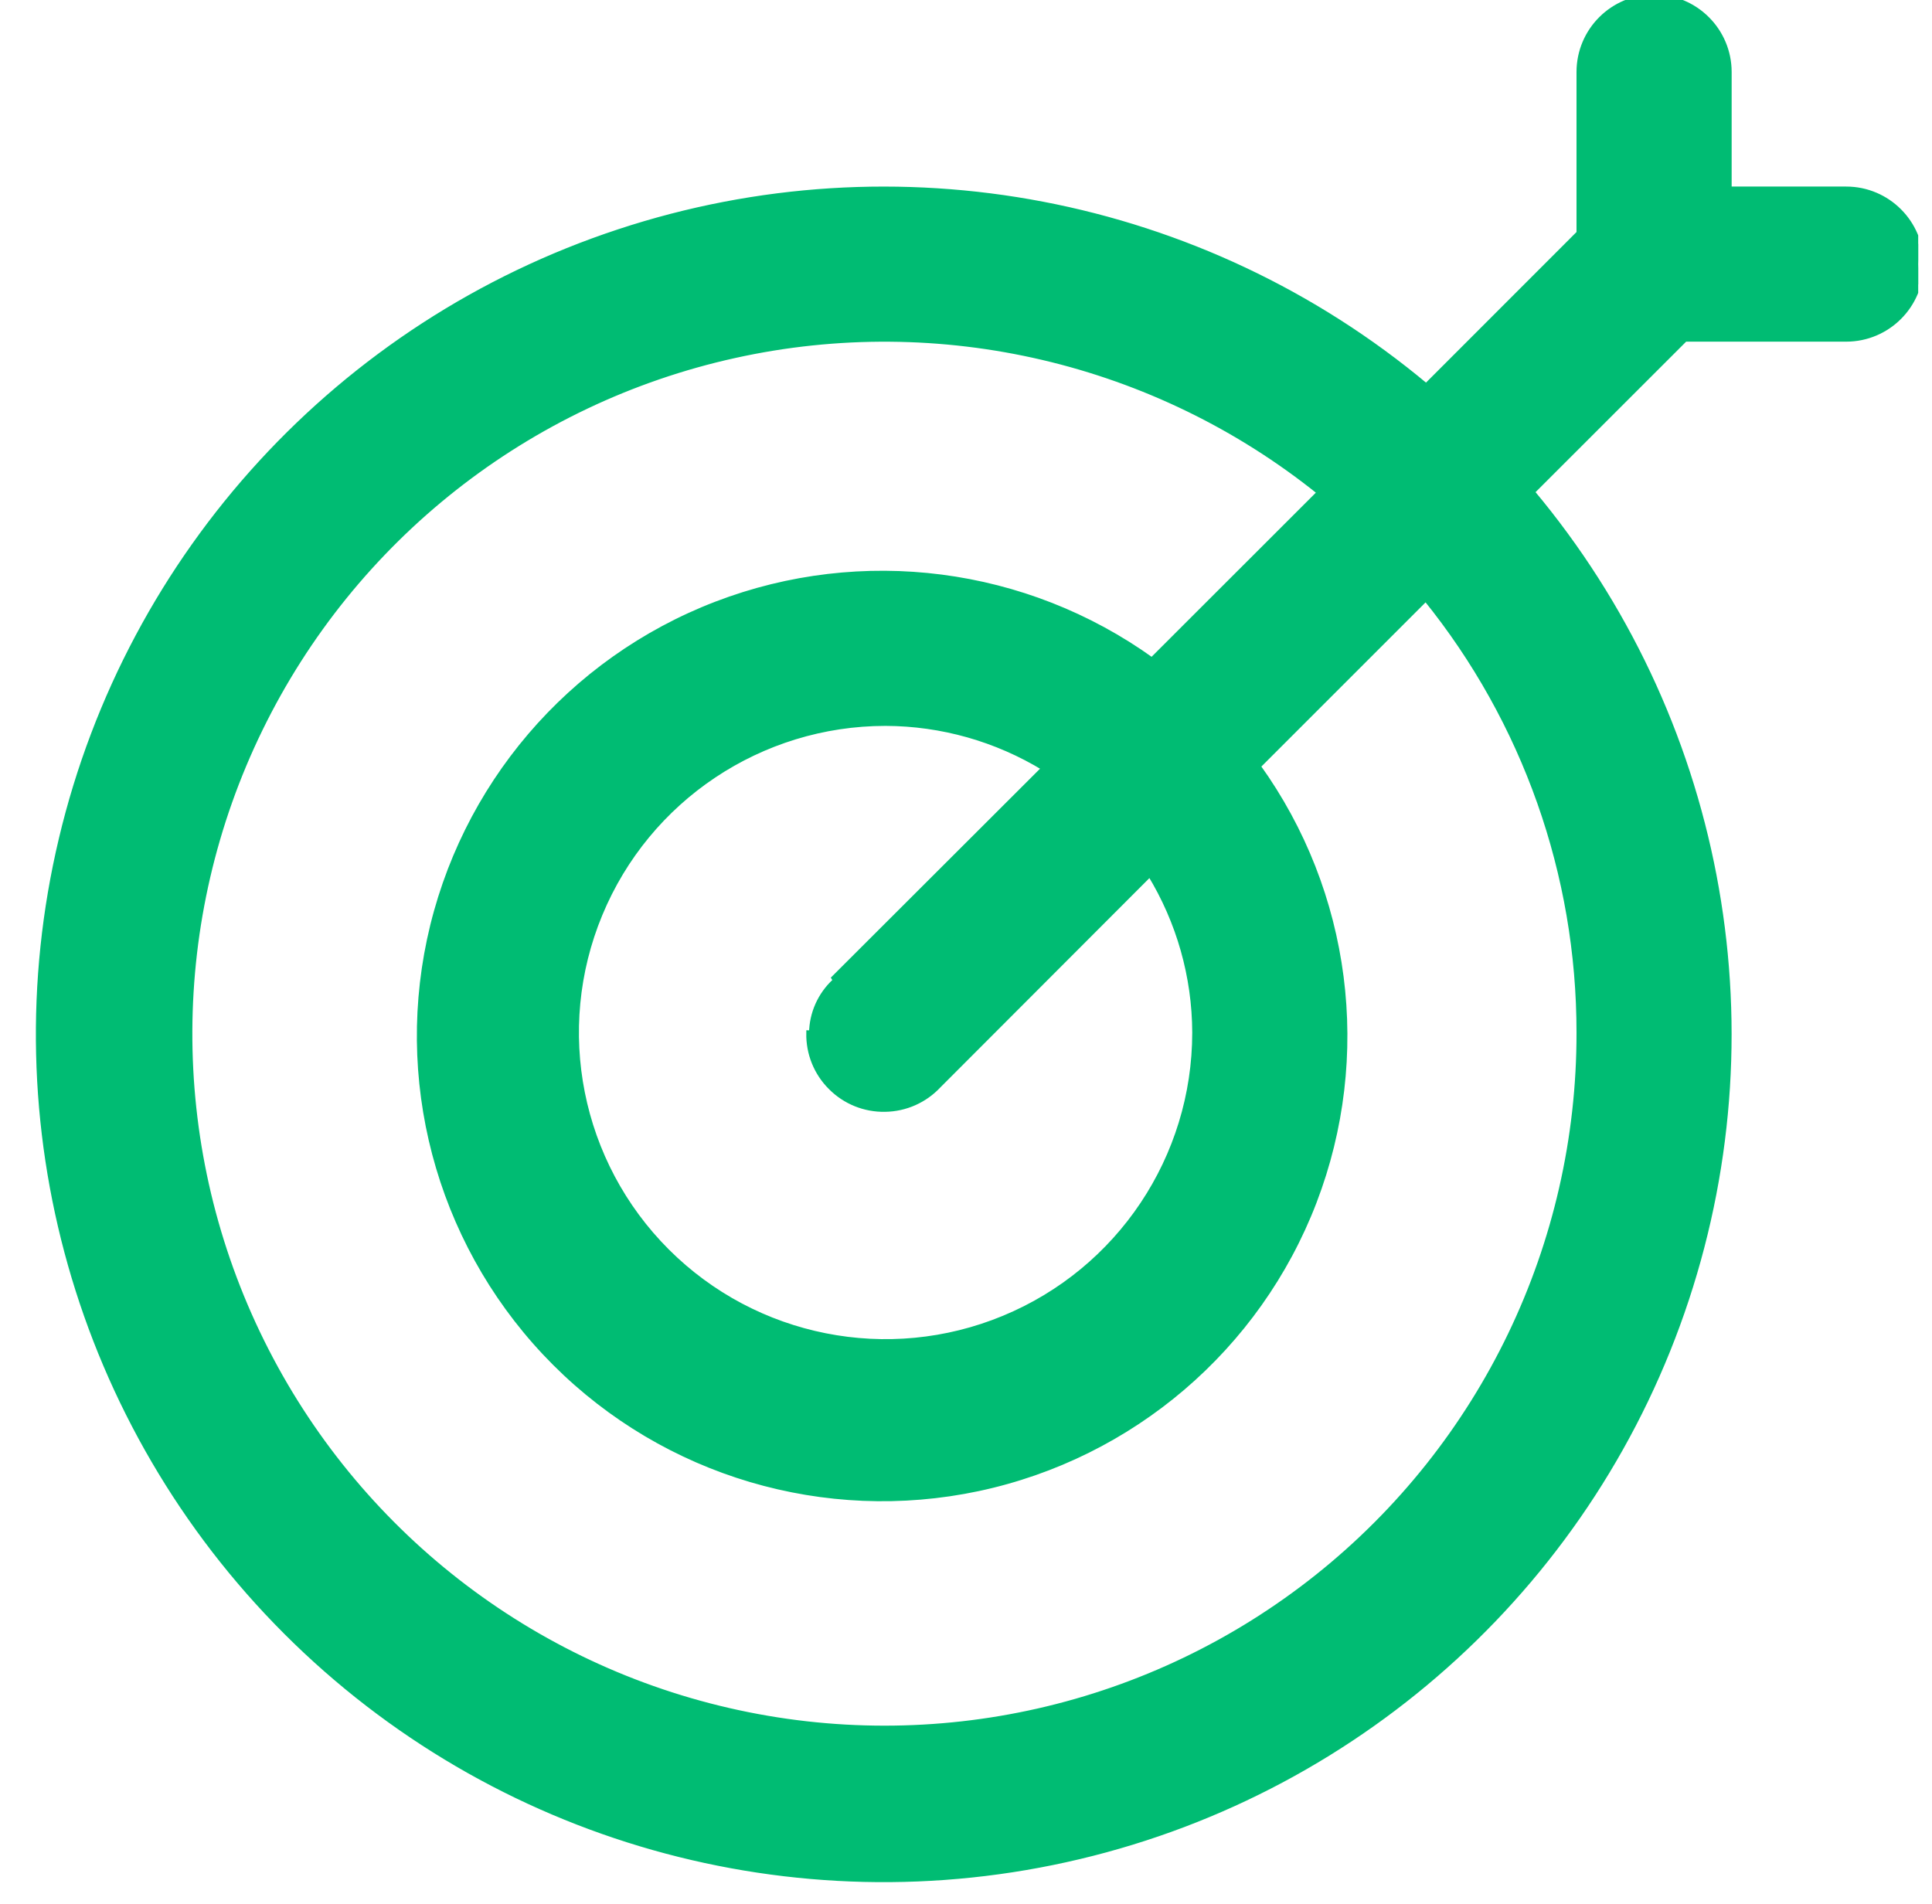 <svg width="70" height="69" viewBox="0 0 70 69" fill="none" xmlns="http://www.w3.org/2000/svg">
<g clip-path="url(#clip0_4004_2232)">
<path d="M41.666 31.656L34.004 39.328C33.502 39.866 32.805 40.177 32.067 40.187M41.666 31.656L30.242 35.568C29.723 36.051 29.423 36.723 29.413 37.434L29.313 37.433C29.313 37.433 29.313 37.433 29.313 37.433C29.299 38.168 29.584 38.876 30.106 39.394C30.624 39.916 31.332 40.201 32.067 40.187M41.666 31.656C42.726 33.391 43.291 35.381 43.297 37.415C43.297 41.949 40.565 46.037 36.377 47.77L36.377 47.77C32.189 49.507 27.363 48.547 24.159 45.342C20.954 42.137 19.993 37.312 21.73 33.123L21.73 33.123C23.463 28.936 27.551 26.203 32.085 26.203C34.119 26.209 36.109 26.774 37.844 27.834L30.172 35.496L41.666 31.656ZM32.067 40.187C32.067 40.187 32.067 40.187 32.067 40.187L32.066 40.087L32.067 40.187C32.067 40.187 32.067 40.187 32.067 40.187ZM57.22 37.415V37.415C57.233 45.092 53.743 52.352 47.74 57.139C41.737 61.926 33.879 63.71 26.398 61.988L26.398 61.988C18.916 60.269 12.631 55.228 9.325 48.299L9.325 48.299C6.017 41.37 6.053 33.314 9.42 26.414C12.787 19.514 19.117 14.529 26.615 12.875L26.615 12.875C34.073 11.226 41.876 13.056 47.826 17.843L41.736 23.929C37.156 20.637 31.223 19.873 25.954 21.895L25.954 21.895C20.657 23.93 16.751 28.506 15.569 34.057L15.569 34.057C14.391 39.607 16.101 45.378 20.112 49.389C24.123 53.4 29.894 55.11 35.444 53.932L35.444 53.932C40.995 52.75 45.571 48.844 47.606 43.547L47.606 43.546C49.627 38.279 48.864 32.345 45.572 27.765L51.66 21.677C55.261 26.131 57.223 31.685 57.22 37.415ZM66.89 6.86H62.641V2.61C62.641 1.113 61.424 -0.1 59.93 -0.1C58.433 -0.1 57.22 1.113 57.22 2.61V8.449L51.673 13.999C43.548 7.201 32.486 5.082 22.422 8.405C12.33 11.734 4.686 20.062 2.231 30.403C-0.228 40.741 2.853 51.615 10.369 59.131C17.885 66.647 28.759 69.728 39.097 67.269C49.438 64.814 57.766 57.17 61.095 47.078C64.418 37.014 62.299 25.952 55.501 17.827L61.051 12.28H66.89C68.387 12.28 69.6 11.067 69.6 9.57C69.6 8.076 68.387 6.86 66.89 6.86Z" fill="#00BC73" stroke="#00BC73" stroke-width="0.2"/>
</g>
<defs>
<clipPath id="clip0_4004_2232">
<rect width="69" height="69" fill="white" transform="translate(0.5)"/>
</clipPath>
</defs>
</svg>
